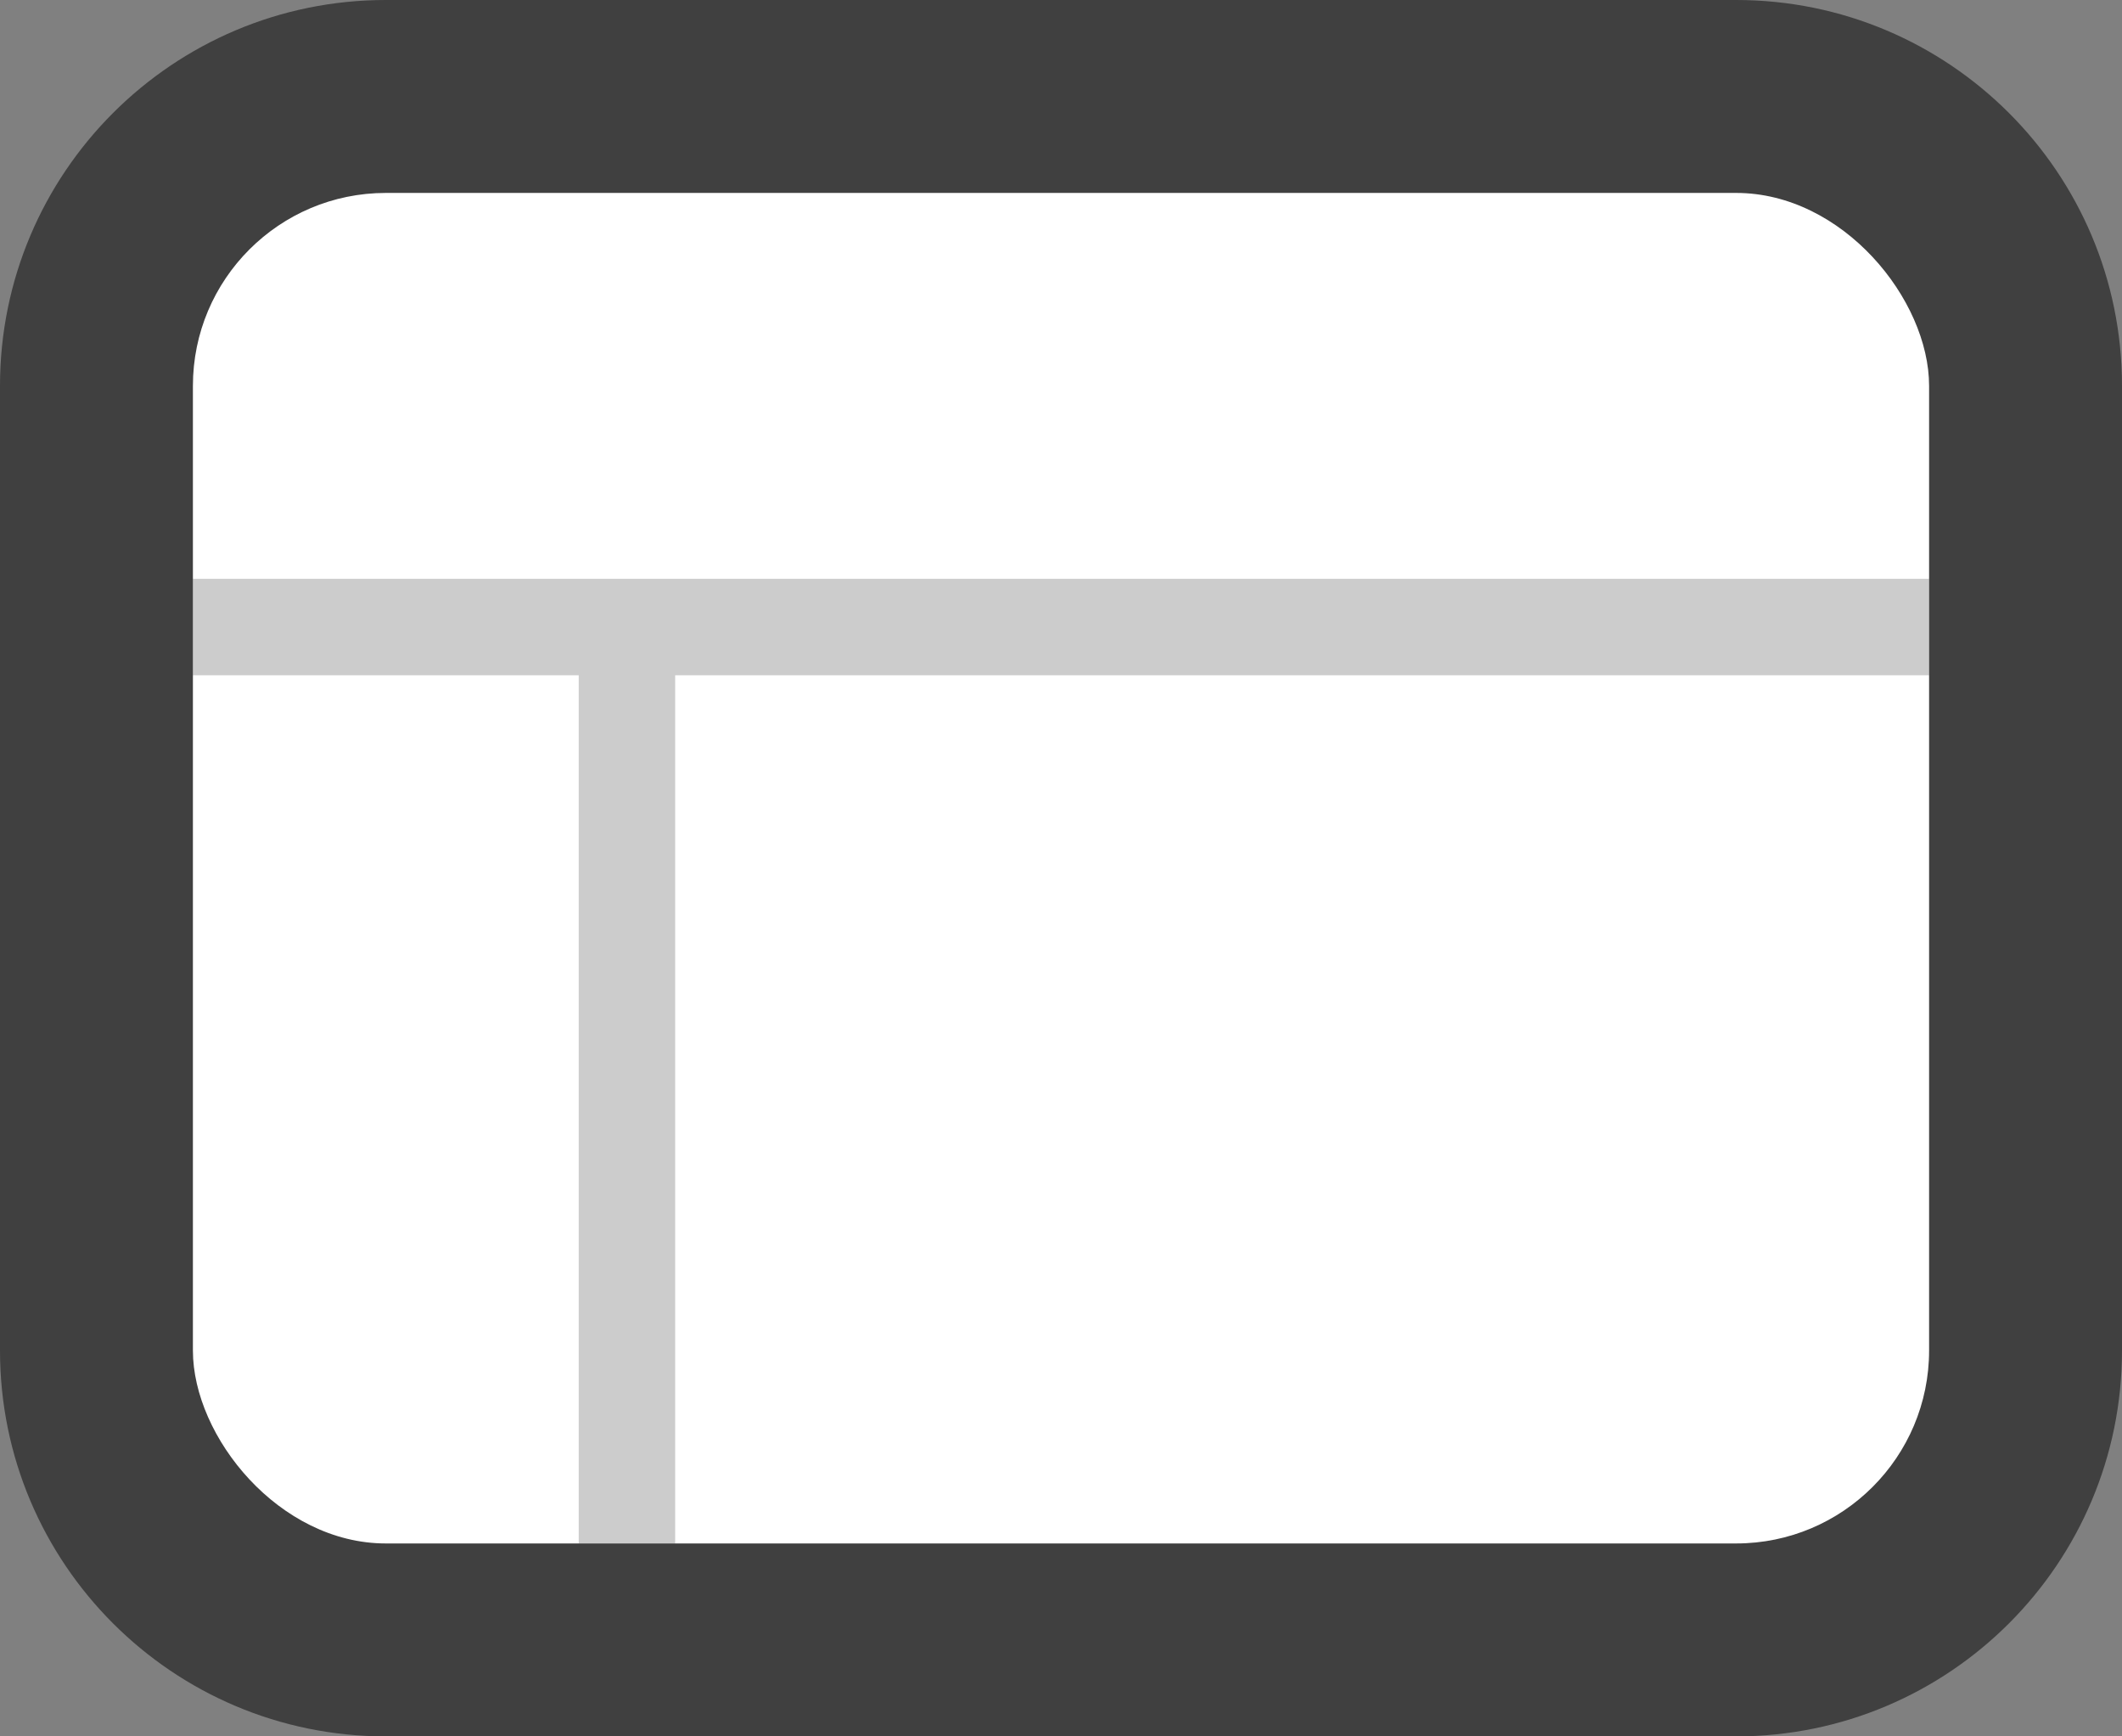 <?xml version="1.0" encoding="UTF-8"?>
<svg width="22px" height="18px" viewBox="0 0 22 18" version="1.1" xmlns="http://www.w3.org/2000/svg" xmlns:xlink="http://www.w3.org/1999/xlink">
    <rect x="0" y="0" width="22" height="18" fill="#808080" stroke="none"/>
    <!-- Generator: Sketch 48.2 (47327) - http://www.bohemiancoding.com/sketch -->
    <title>page-frame-icon</title>
    <desc>Created with Sketch.</desc>
    <defs></defs>
    <g id="Editor-UI:-Pages" stroke="none" stroke-width="1" fill="none" fill-rule="evenodd">
        <g id="page-frame-icon">
            <path d="M4,0 L18,0 C20.209,0 22,1.791 22,4 L22,14 C22,16.209 20.209,18 18,18 L4,18 C1.791,18 2.22044605e-16,16.209 0,14 L0,4 C-4.4408921e-16,1.791 1.791,0 4,0 Z" id="Rectangle-6" fill="#000000" fill-rule="nonzero" opacity="0.5"></path>
            <rect id="Rectangle-6-Copy" fill="#FFFFFF" x="2" y="2" width="18" height="14" rx="2"></rect>
            <polygon id="Combined-Shape" fill="#000000" opacity="0.2" points="7 7 7 16 6 16 6 7 2 7 2 6 20 6 20 7"></polygon>
        </g>
    </g>
</svg>
